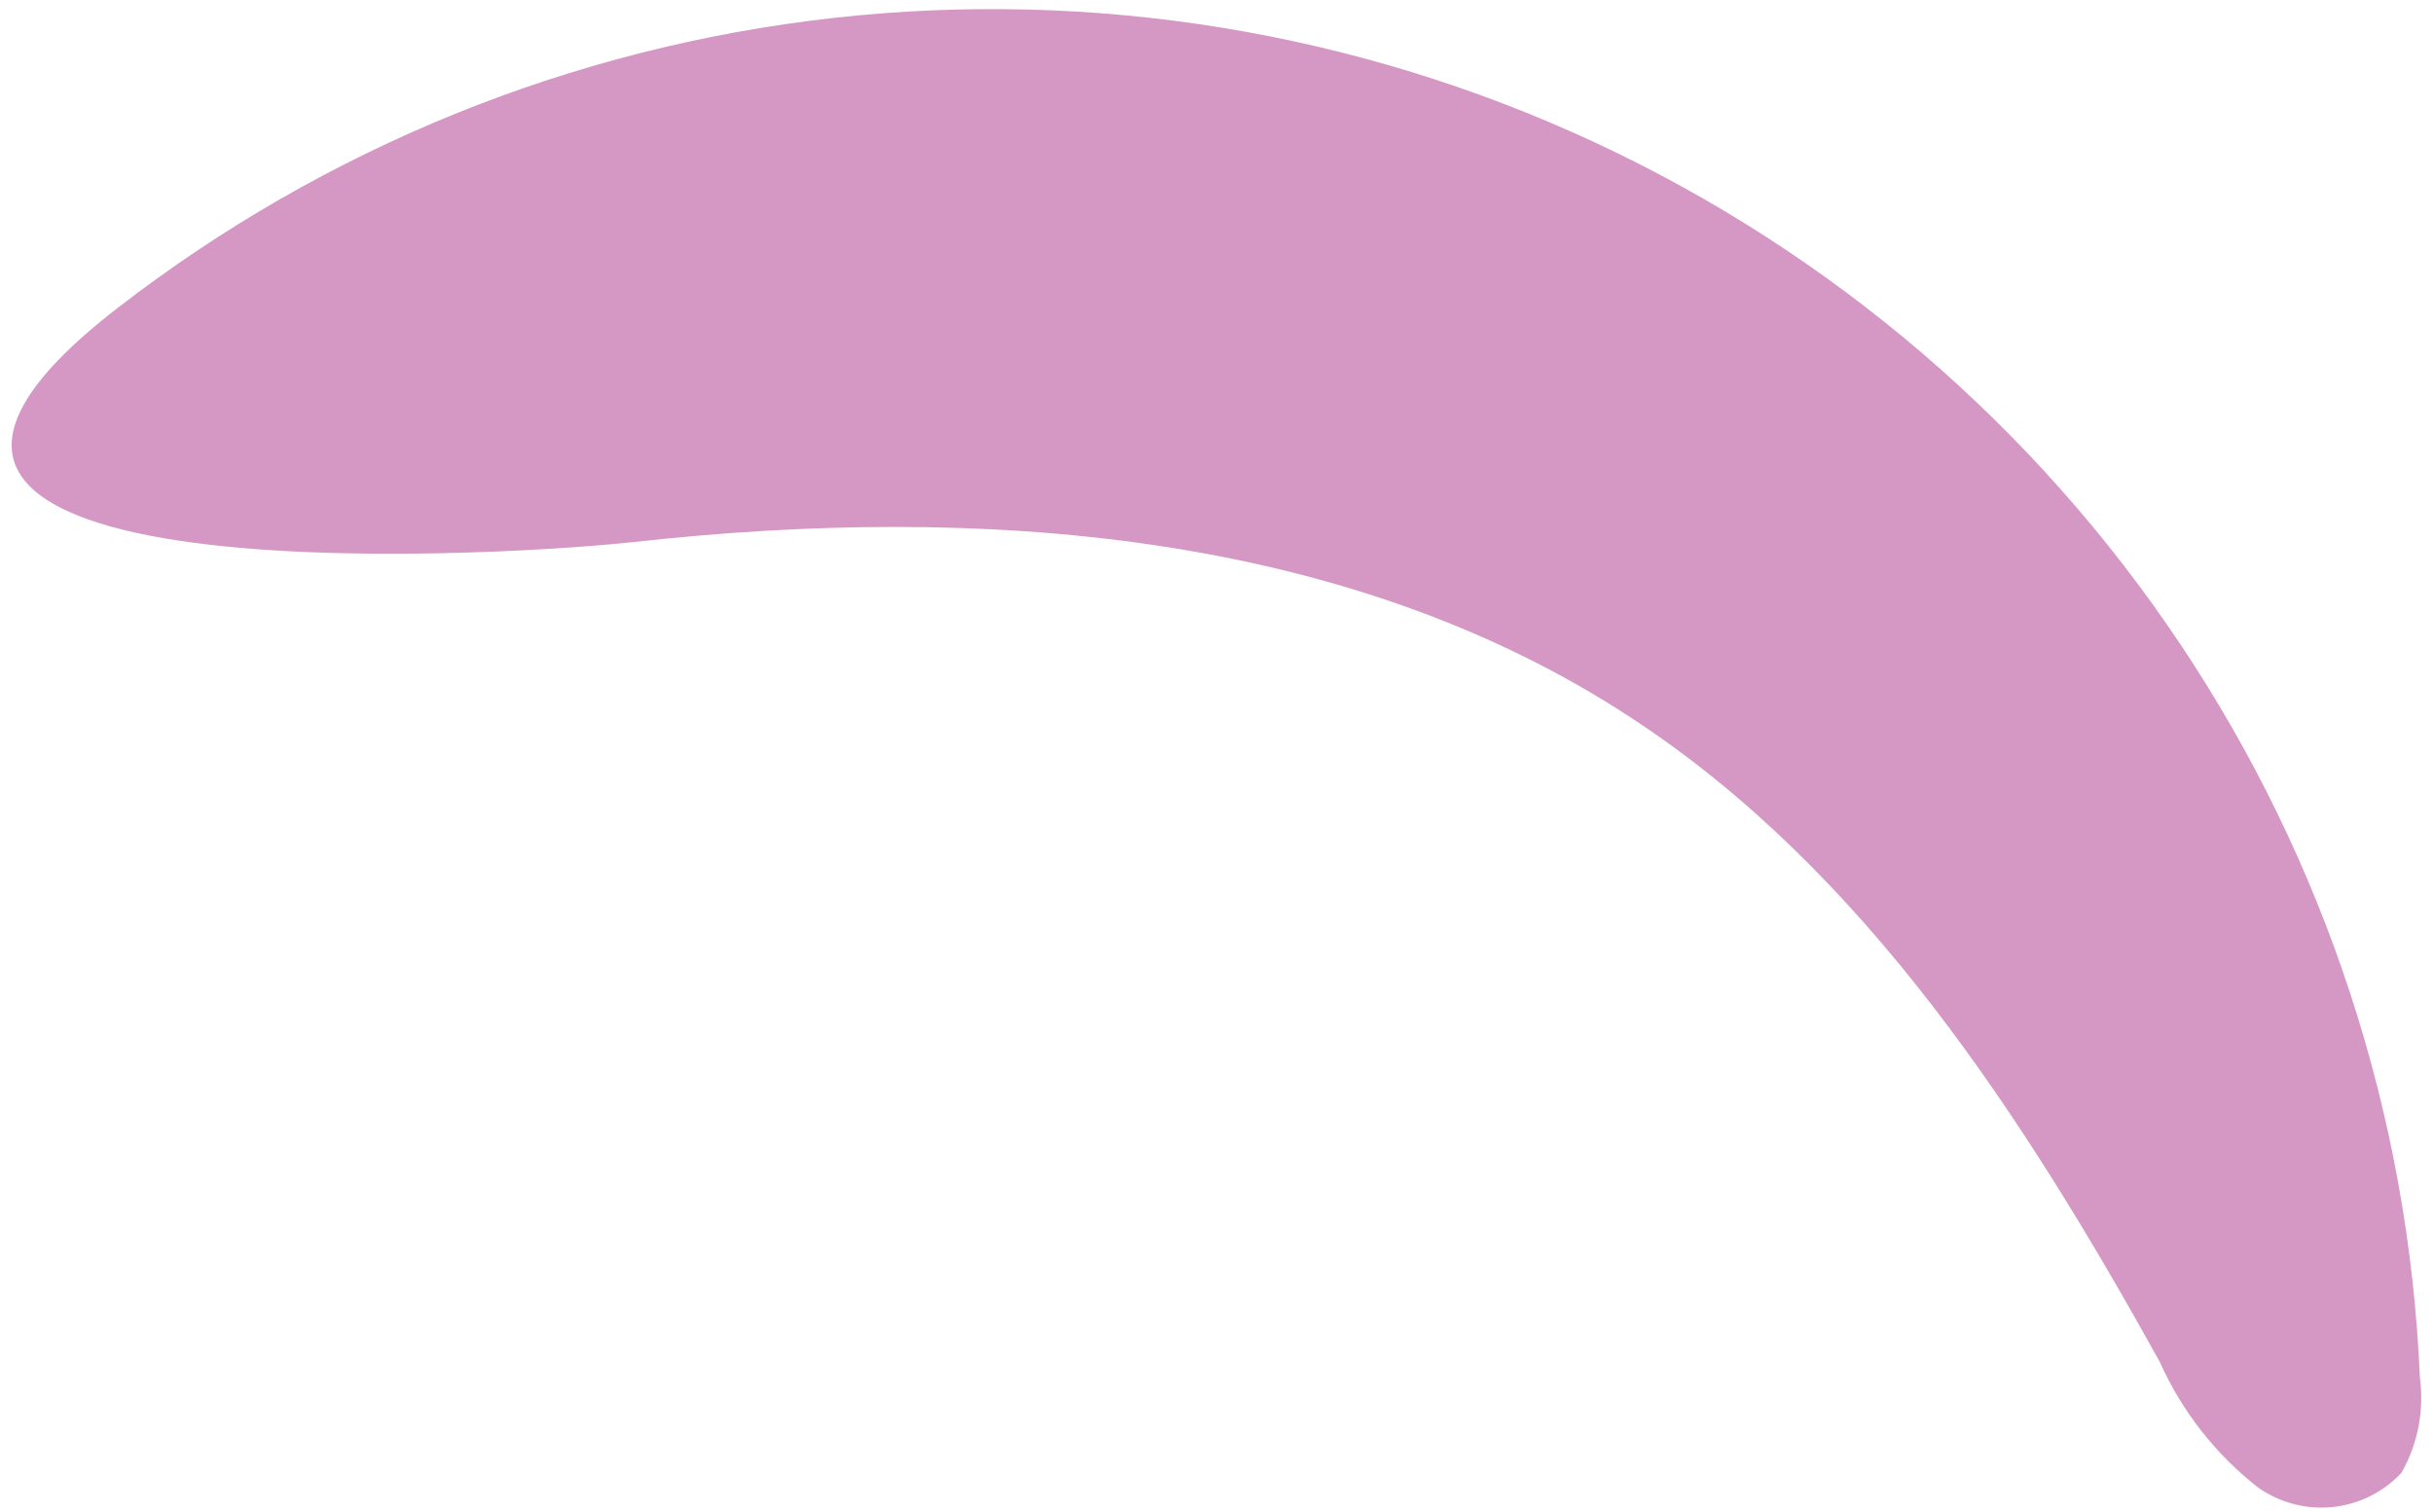 <svg width="140" height="87" viewBox="0 0 140 87" fill="none" xmlns="http://www.w3.org/2000/svg">
<path d="M36.469 31.196C56.208 29.005 77.381 30.466 93.933 41.359C107.289 50.124 116.429 64.236 124.275 78.377C125.531 81.19 127.45 83.656 129.869 85.564C131.114 86.471 132.648 86.889 134.181 86.742C135.714 86.594 137.139 85.889 138.188 84.762C139.129 83.1 139.501 81.175 139.245 79.282C138.606 64.213 133.836 49.609 125.456 37.069C117.076 24.528 105.409 14.534 91.732 8.179C78.055 1.824 62.894 -0.646 47.908 1.038C32.922 2.722 18.689 8.496 6.765 17.728C-15.065 34.572 28.137 32.105 36.469 31.196Z" fill="#D597C3"/>
</svg>
